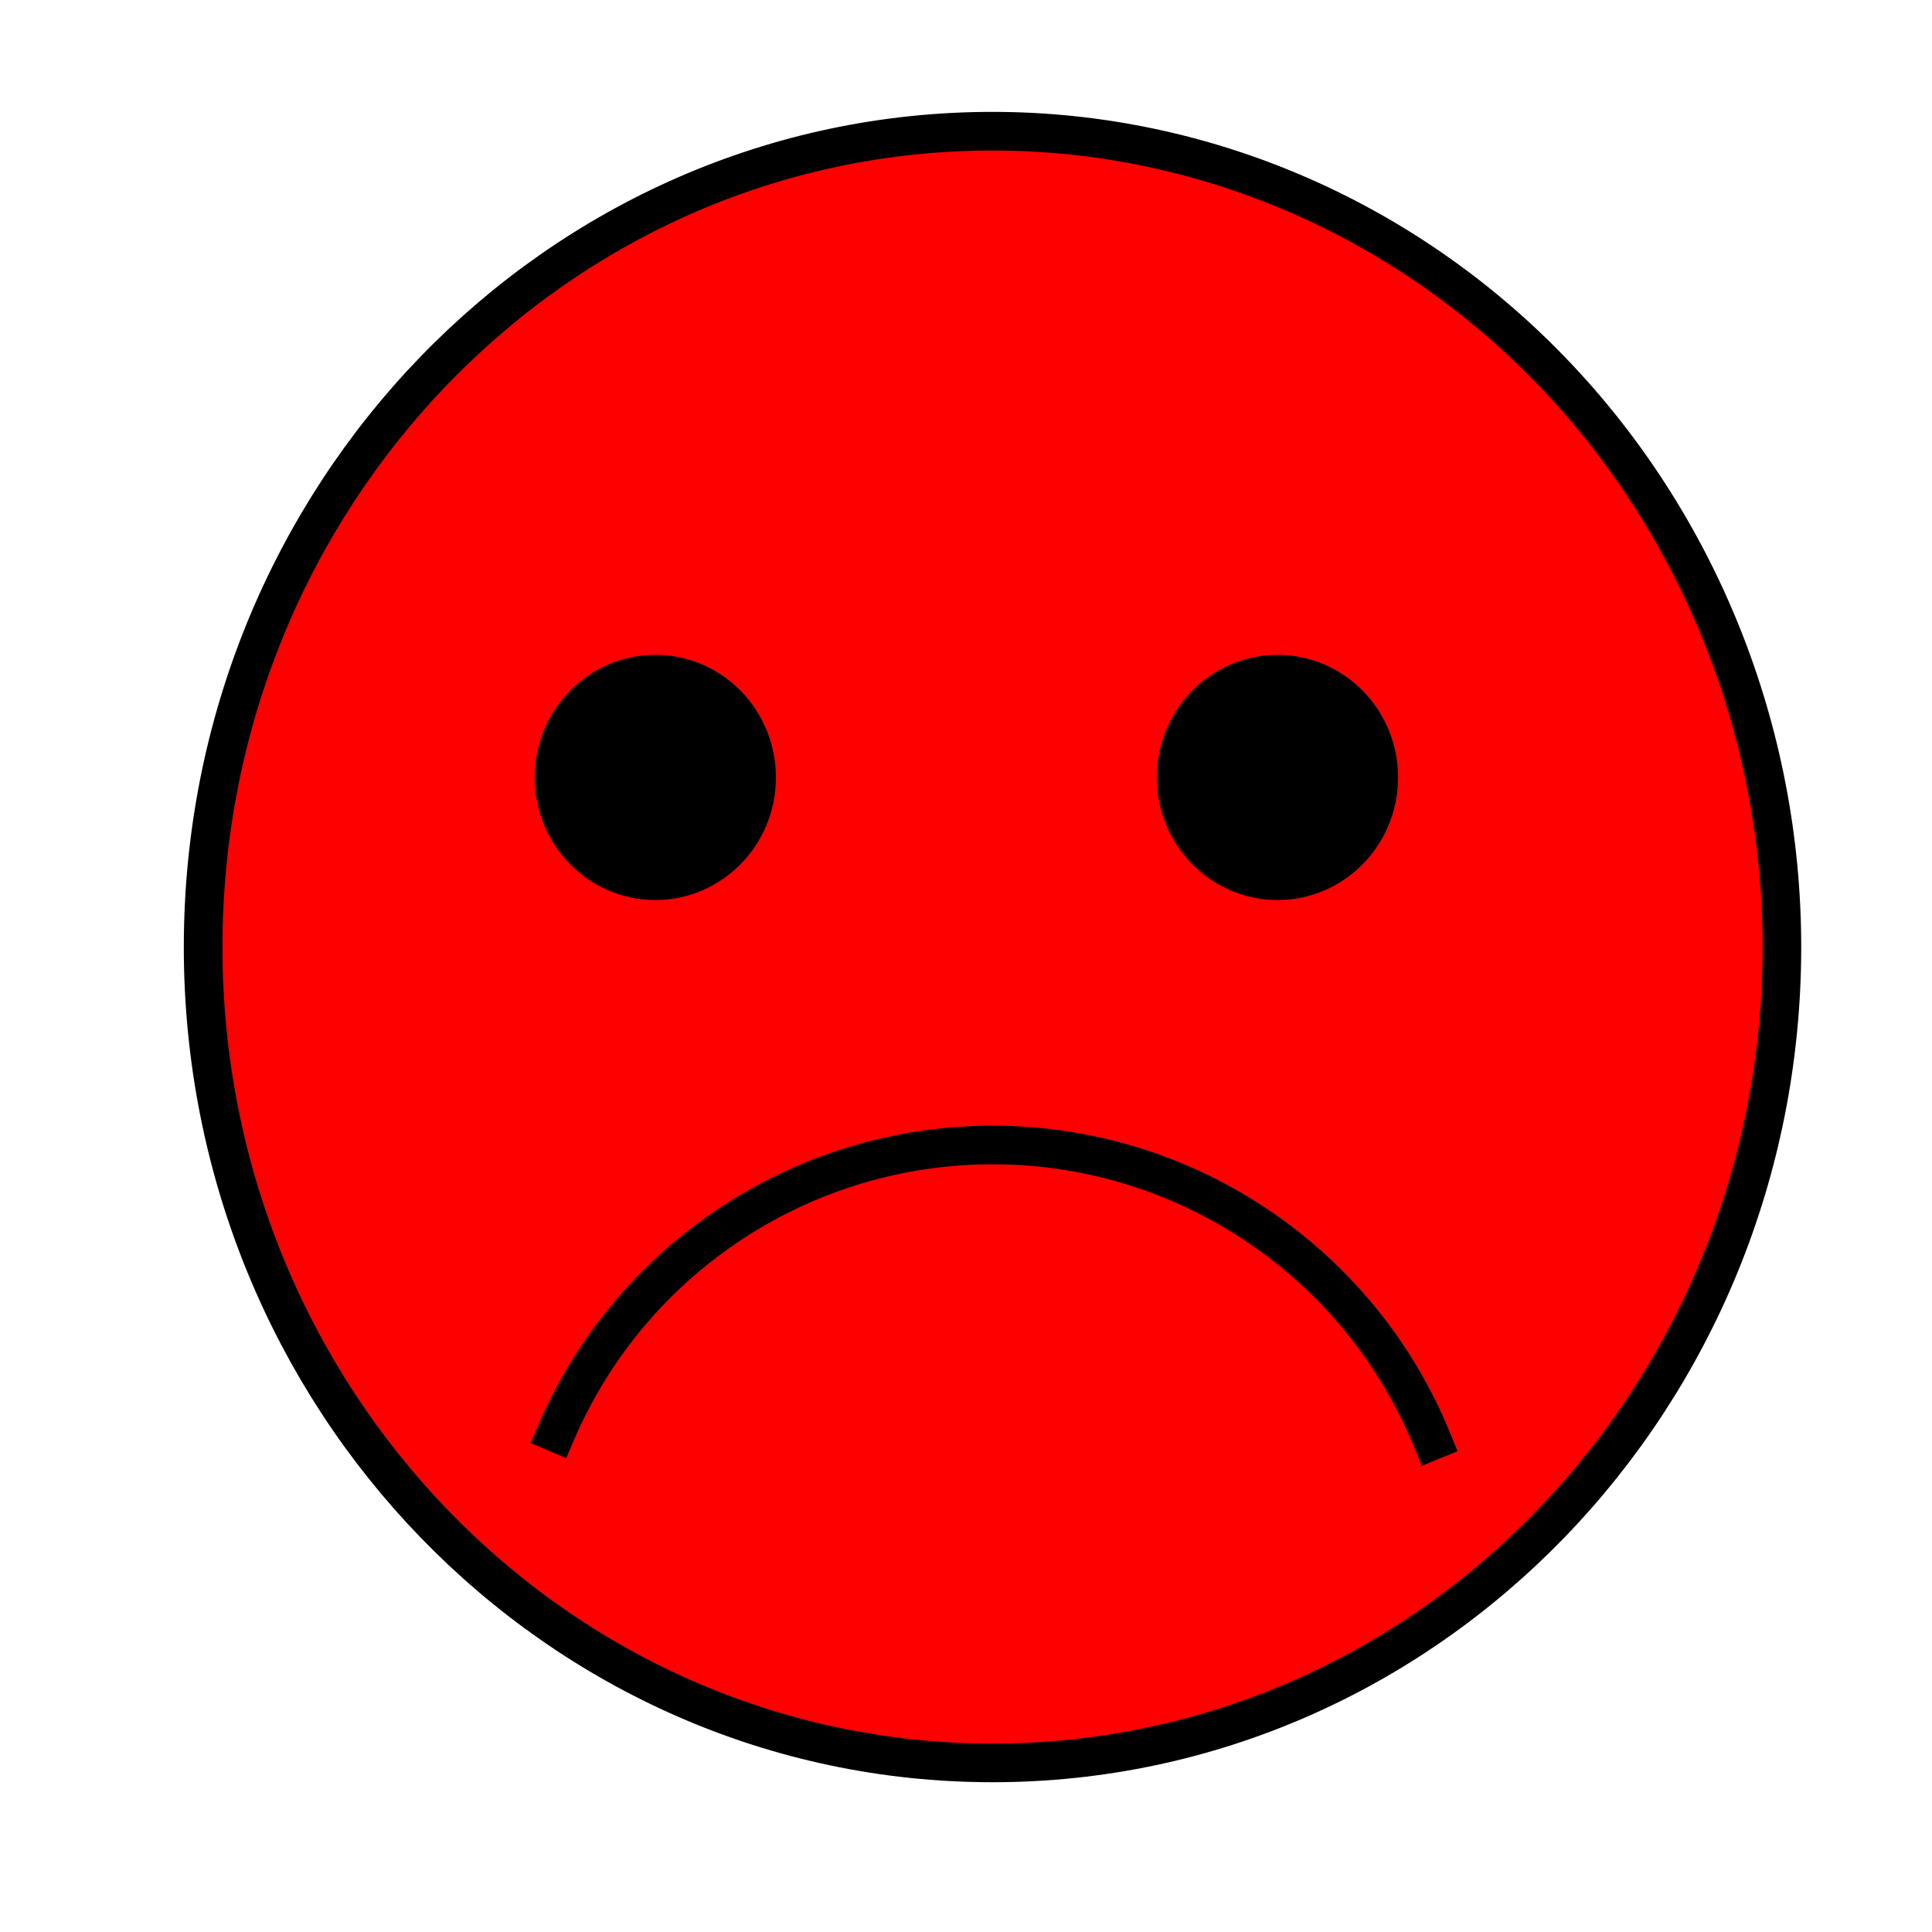 <?xml version="1.0" standalone="yes"?>

<svg version="1.1" viewBox="0.0 0.0 200.0 200.0" fill="none" stroke="none" stroke-linecap="square" stroke-miterlimit="10" xmlns="http://www.w3.org/2000/svg" xmlns:xlink="http://www.w3.org/1999/xlink"><clipPath id="p.0"><path d="m0 0l200.0 0l0 200.0l-200.0 0l0 -200.0z" clip-rule="nonzero"></path></clipPath><g clip-path="url(#p.0)"><path fill="#000000" fill-opacity="0.0" d="m0 0l200.0 0l0 200.0l-200.0 0z" fill-rule="nonzero"></path><path fill="#ff0000" d="m21.028 98.038l0 0c0 -46.644 36.586 -84.457 81.717 -84.457l0 0c21.673 0 42.457 8.898 57.782 24.737c15.325 15.839 23.934 37.321 23.934 59.72l0 0c0 46.644 -36.586 84.457 -81.717 84.457l0 0c-45.131 0 -81.717 -37.813 -81.717 -84.457z" fill-rule="nonzero"></path><path stroke="#000000" stroke-width="4.0" stroke-linejoin="round" stroke-linecap="butt" d="m21.028 98.038l0 0c0 -46.644 36.586 -84.457 81.717 -84.457l0 0c21.673 0 42.457 8.898 57.782 24.737c15.325 15.839 23.934 37.321 23.934 59.72l0 0c0 46.644 -36.586 84.457 -81.717 84.457l0 0c-45.131 0 -81.717 -37.813 -81.717 -84.457z" fill-rule="nonzero"></path><path fill="#000000" d="m57.346 80.481l0 0c0 -5.906 4.696 -10.693 10.488 -10.693l0 0c2.782 0 5.449 1.127 7.416 3.132c1.967 2.005 3.072 4.725 3.072 7.561l0 0c0 5.906 -4.696 10.693 -10.488 10.693l0 0c-5.792 0 -10.488 -4.787 -10.488 -10.693z" fill-rule="nonzero"></path><path stroke="#000000" stroke-width="4.0" stroke-linejoin="round" stroke-linecap="butt" d="m57.346 80.481l0 0c0 -5.906 4.696 -10.693 10.488 -10.693l0 0c2.782 0 5.449 1.127 7.416 3.132c1.967 2.005 3.072 4.725 3.072 7.561l0 0c0 5.906 -4.696 10.693 -10.488 10.693l0 0c-5.792 0 -10.488 -4.787 -10.488 -10.693z" fill-rule="nonzero"></path><path fill="#000000" d="m121.749 80.481l0 0c0 -5.906 4.696 -10.693 10.488 -10.693l0 0c2.782 0 5.449 1.127 7.416 3.132c1.967 2.005 3.072 4.725 3.072 7.561l0 0c0 5.906 -4.696 10.693 -10.488 10.693l0 0c-5.792 0 -10.488 -4.787 -10.488 -10.693z" fill-rule="nonzero"></path><path stroke="#000000" stroke-width="4.0" stroke-linejoin="round" stroke-linecap="butt" d="m121.749 80.481l0 0c0 -5.906 4.696 -10.693 10.488 -10.693l0 0c2.782 0 5.449 1.127 7.416 3.132c1.967 2.005 3.072 4.725 3.072 7.561l0 0c0 5.906 -4.696 10.693 -10.488 10.693l0 0c-5.792 0 -10.488 -4.787 -10.488 -10.693z" fill-rule="nonzero"></path><path fill="#000000" fill-opacity="0.0" d="m57.555 148.327c7.81 -18.225 25.803 -29.975 45.63 -29.798c19.827 0.177 37.607 12.246 45.09 30.607l-45.529 18.556z" fill-rule="nonzero"></path><path fill="#000000" fill-opacity="0.0" d="m57.555 148.327c7.81 -18.225 25.803 -29.975 45.63 -29.798c19.827 0.177 37.607 12.246 45.09 30.607" fill-rule="nonzero"></path><path stroke="#000000" stroke-width="4.0" stroke-linejoin="round" stroke-linecap="butt" d="m57.555 148.327c7.81 -18.225 25.803 -29.975 45.63 -29.798c19.827 0.177 37.607 12.246 45.09 30.607" fill-rule="nonzero"></path></g></svg>

